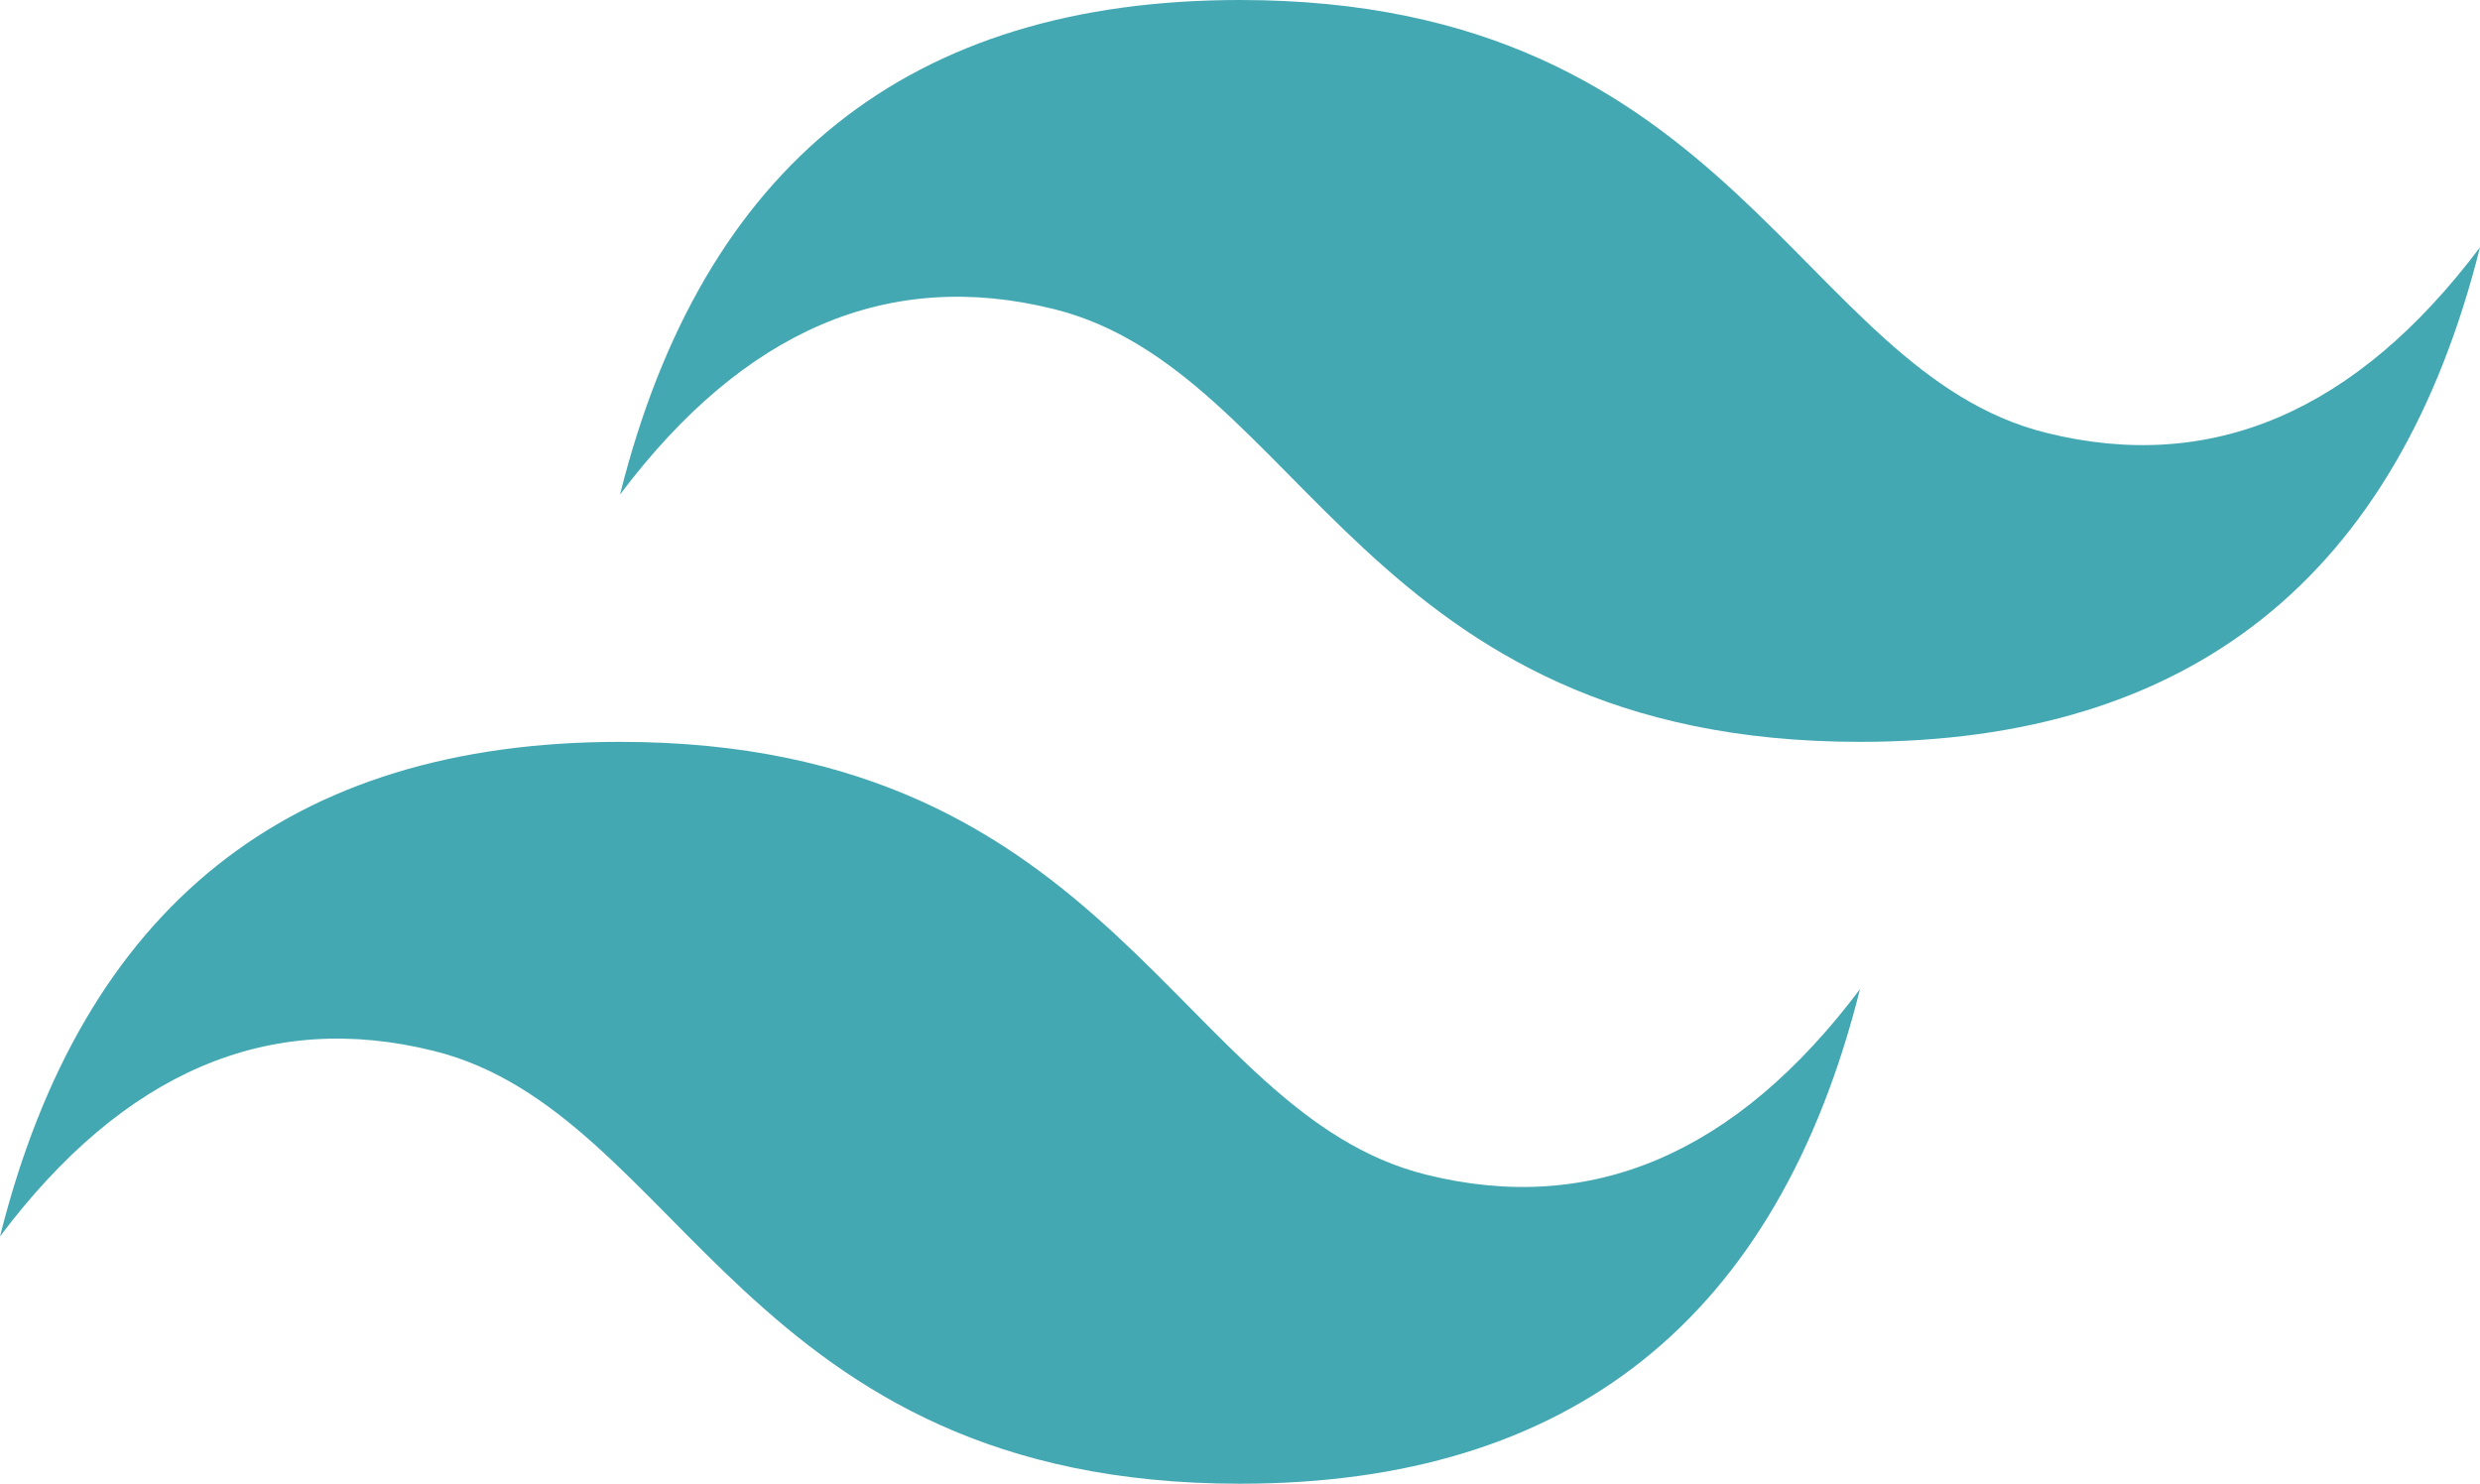 <svg width="117" height="70" viewBox="0 0 117 70" fill="none" xmlns="http://www.w3.org/2000/svg">
<path d="M29.25 23.333C33.15 7.778 42.9 0 58.5 0C81.9 0 84.825 17.5 96.525 20.417C104.325 22.361 111.15 19.444 117 11.667C113.1 27.222 103.35 35 87.75 35C64.35 35 61.425 17.5 49.725 14.583C41.925 12.639 35.1 15.556 29.25 23.333ZM0 58.333C3.9 42.778 13.65 35 29.25 35C52.65 35 55.575 52.5 67.275 55.417C75.075 57.361 81.9 54.444 87.75 46.667C83.85 62.222 74.1 70 58.5 70C35.1 70 32.175 52.5 20.475 49.583C12.675 47.639 5.85 50.556 0 58.333Z" fill="#44A8B3"/>
</svg>
